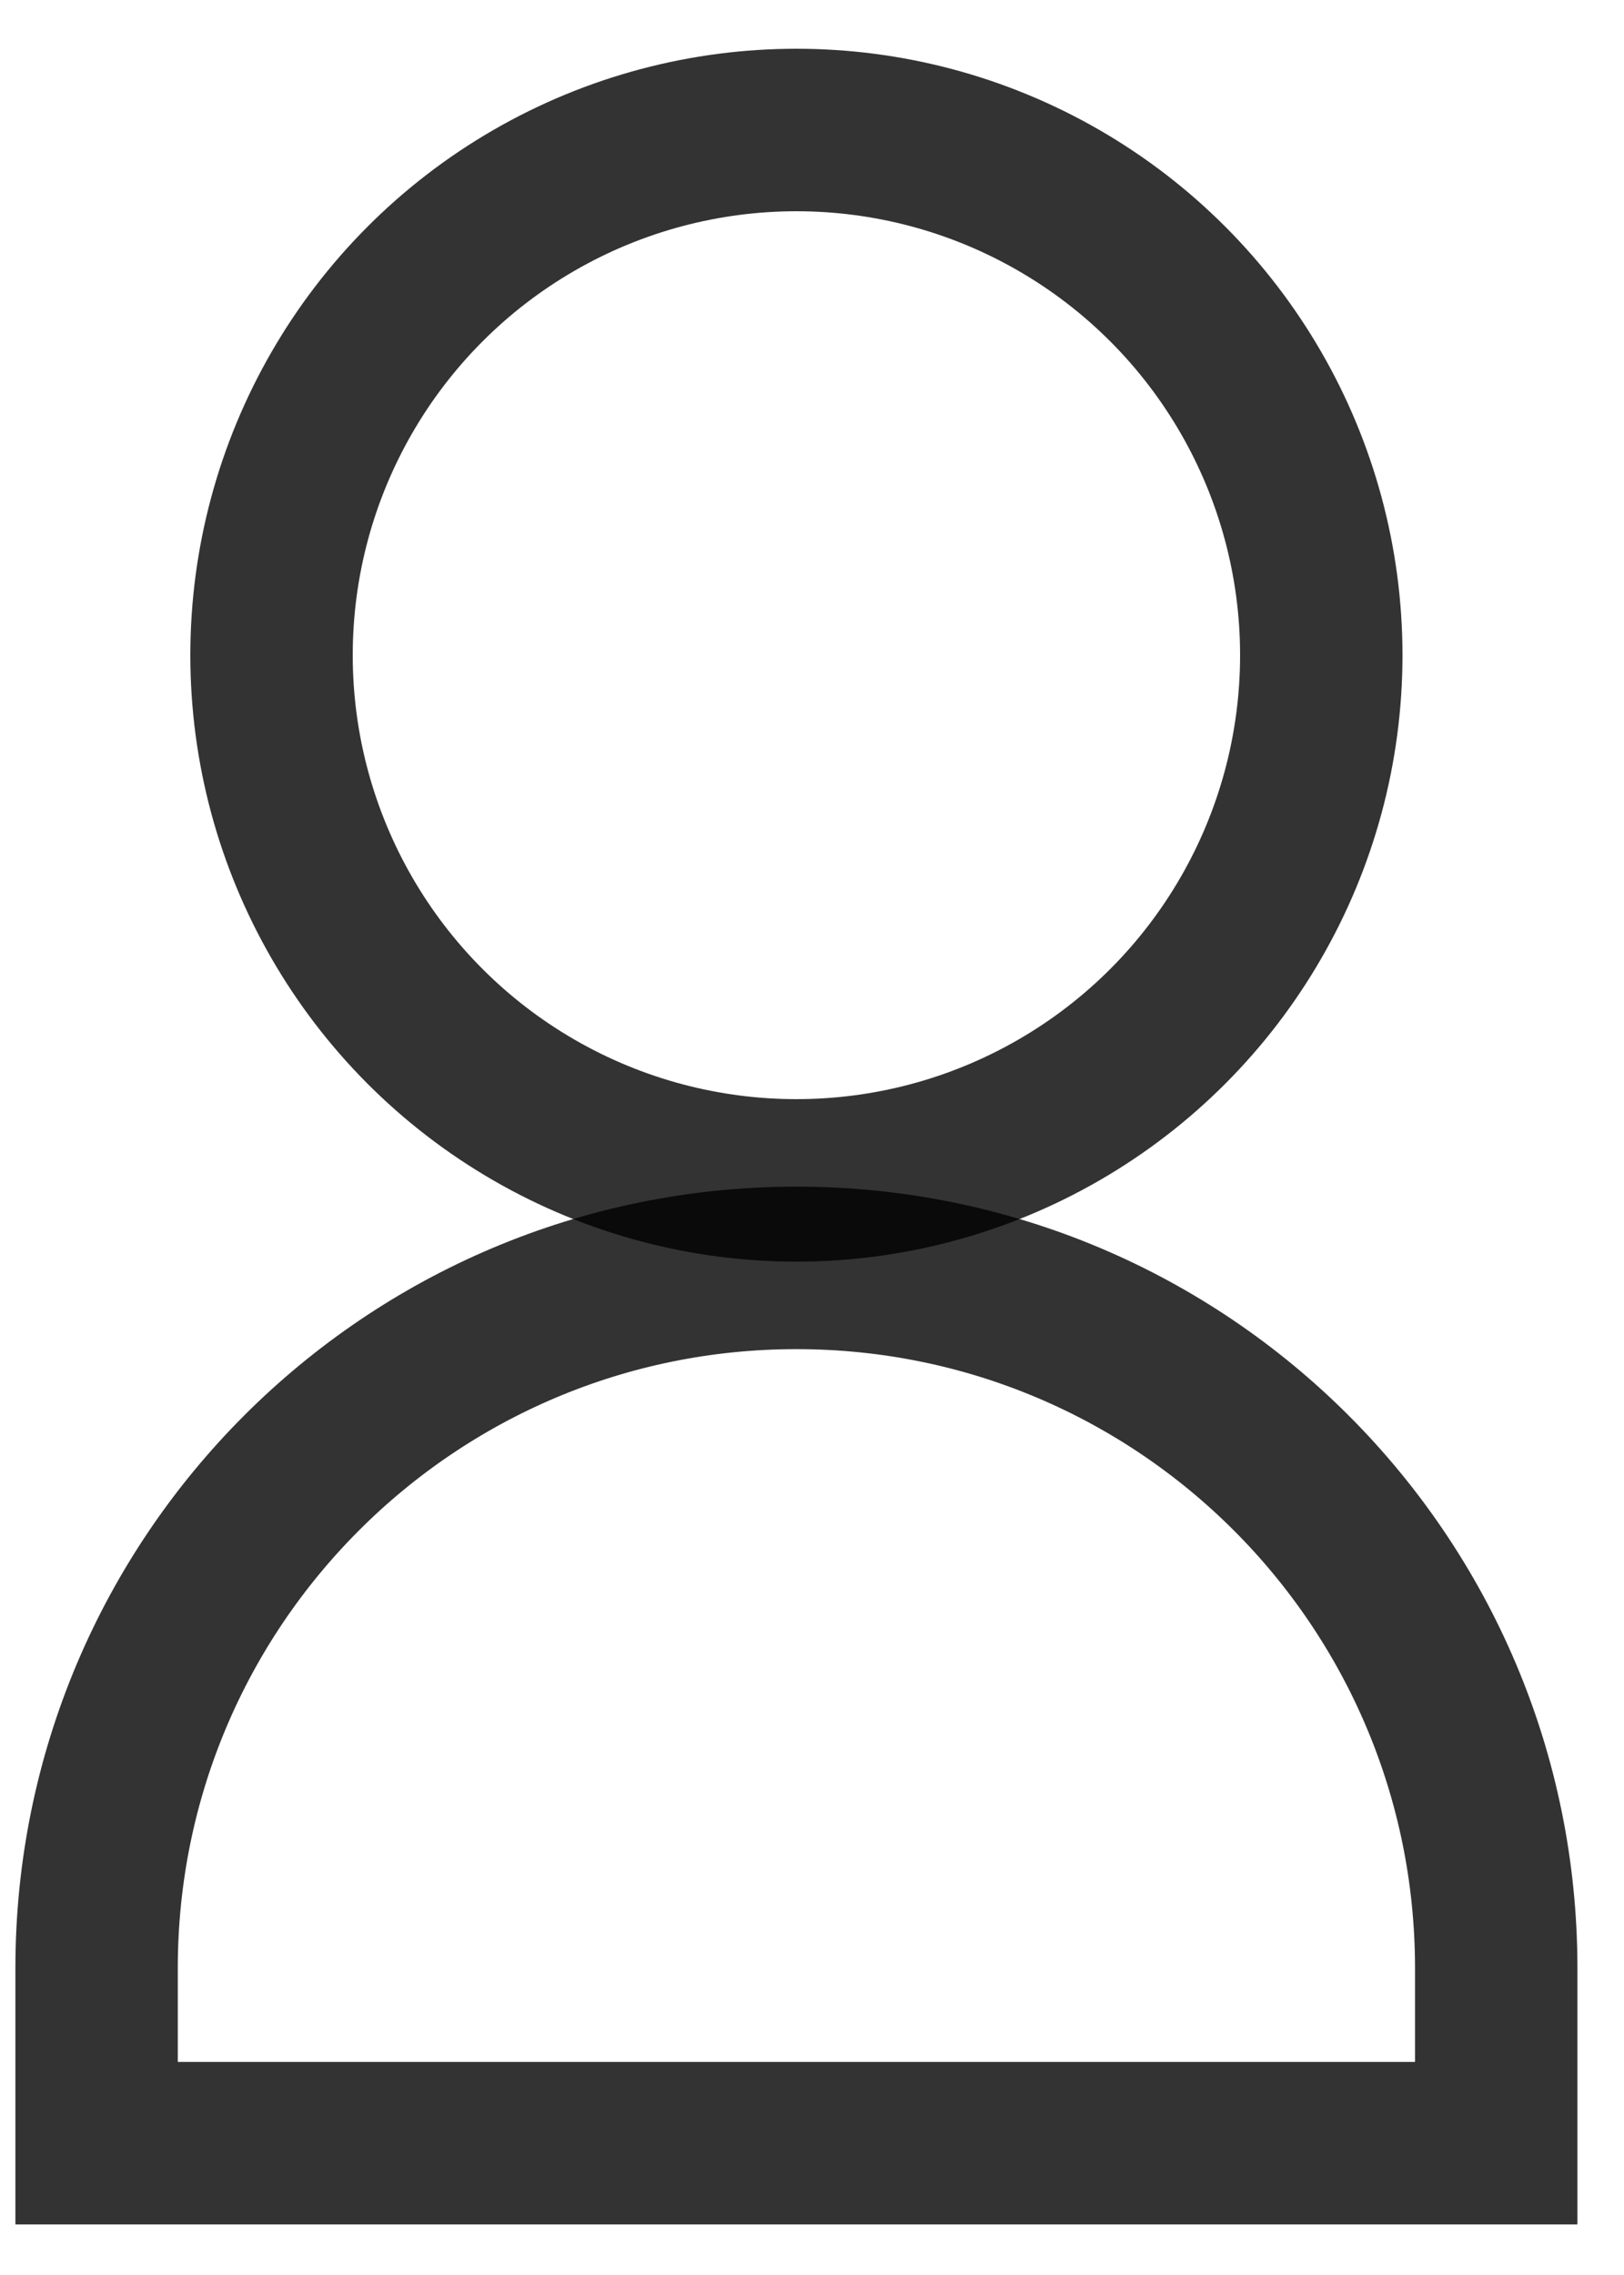 <svg width="25" height="35" viewBox="0 0 25 35" fill="none" xmlns="http://www.w3.org/2000/svg">
<path d="M12.26 19.506C6.31 19.506 1.487 24.329 1.487 30.279V32.972H23.033V30.279C23.033 24.329 18.21 19.506 12.26 19.506Z" stroke="black" stroke-opacity="0.8" stroke-width="2.5"/>
<ellipse cx="12.26" cy="10.08" rx="8.08" ry="8.08" stroke="black" stroke-opacity="0.8" stroke-width="2.5" stroke-linecap="square"/>
</svg>
